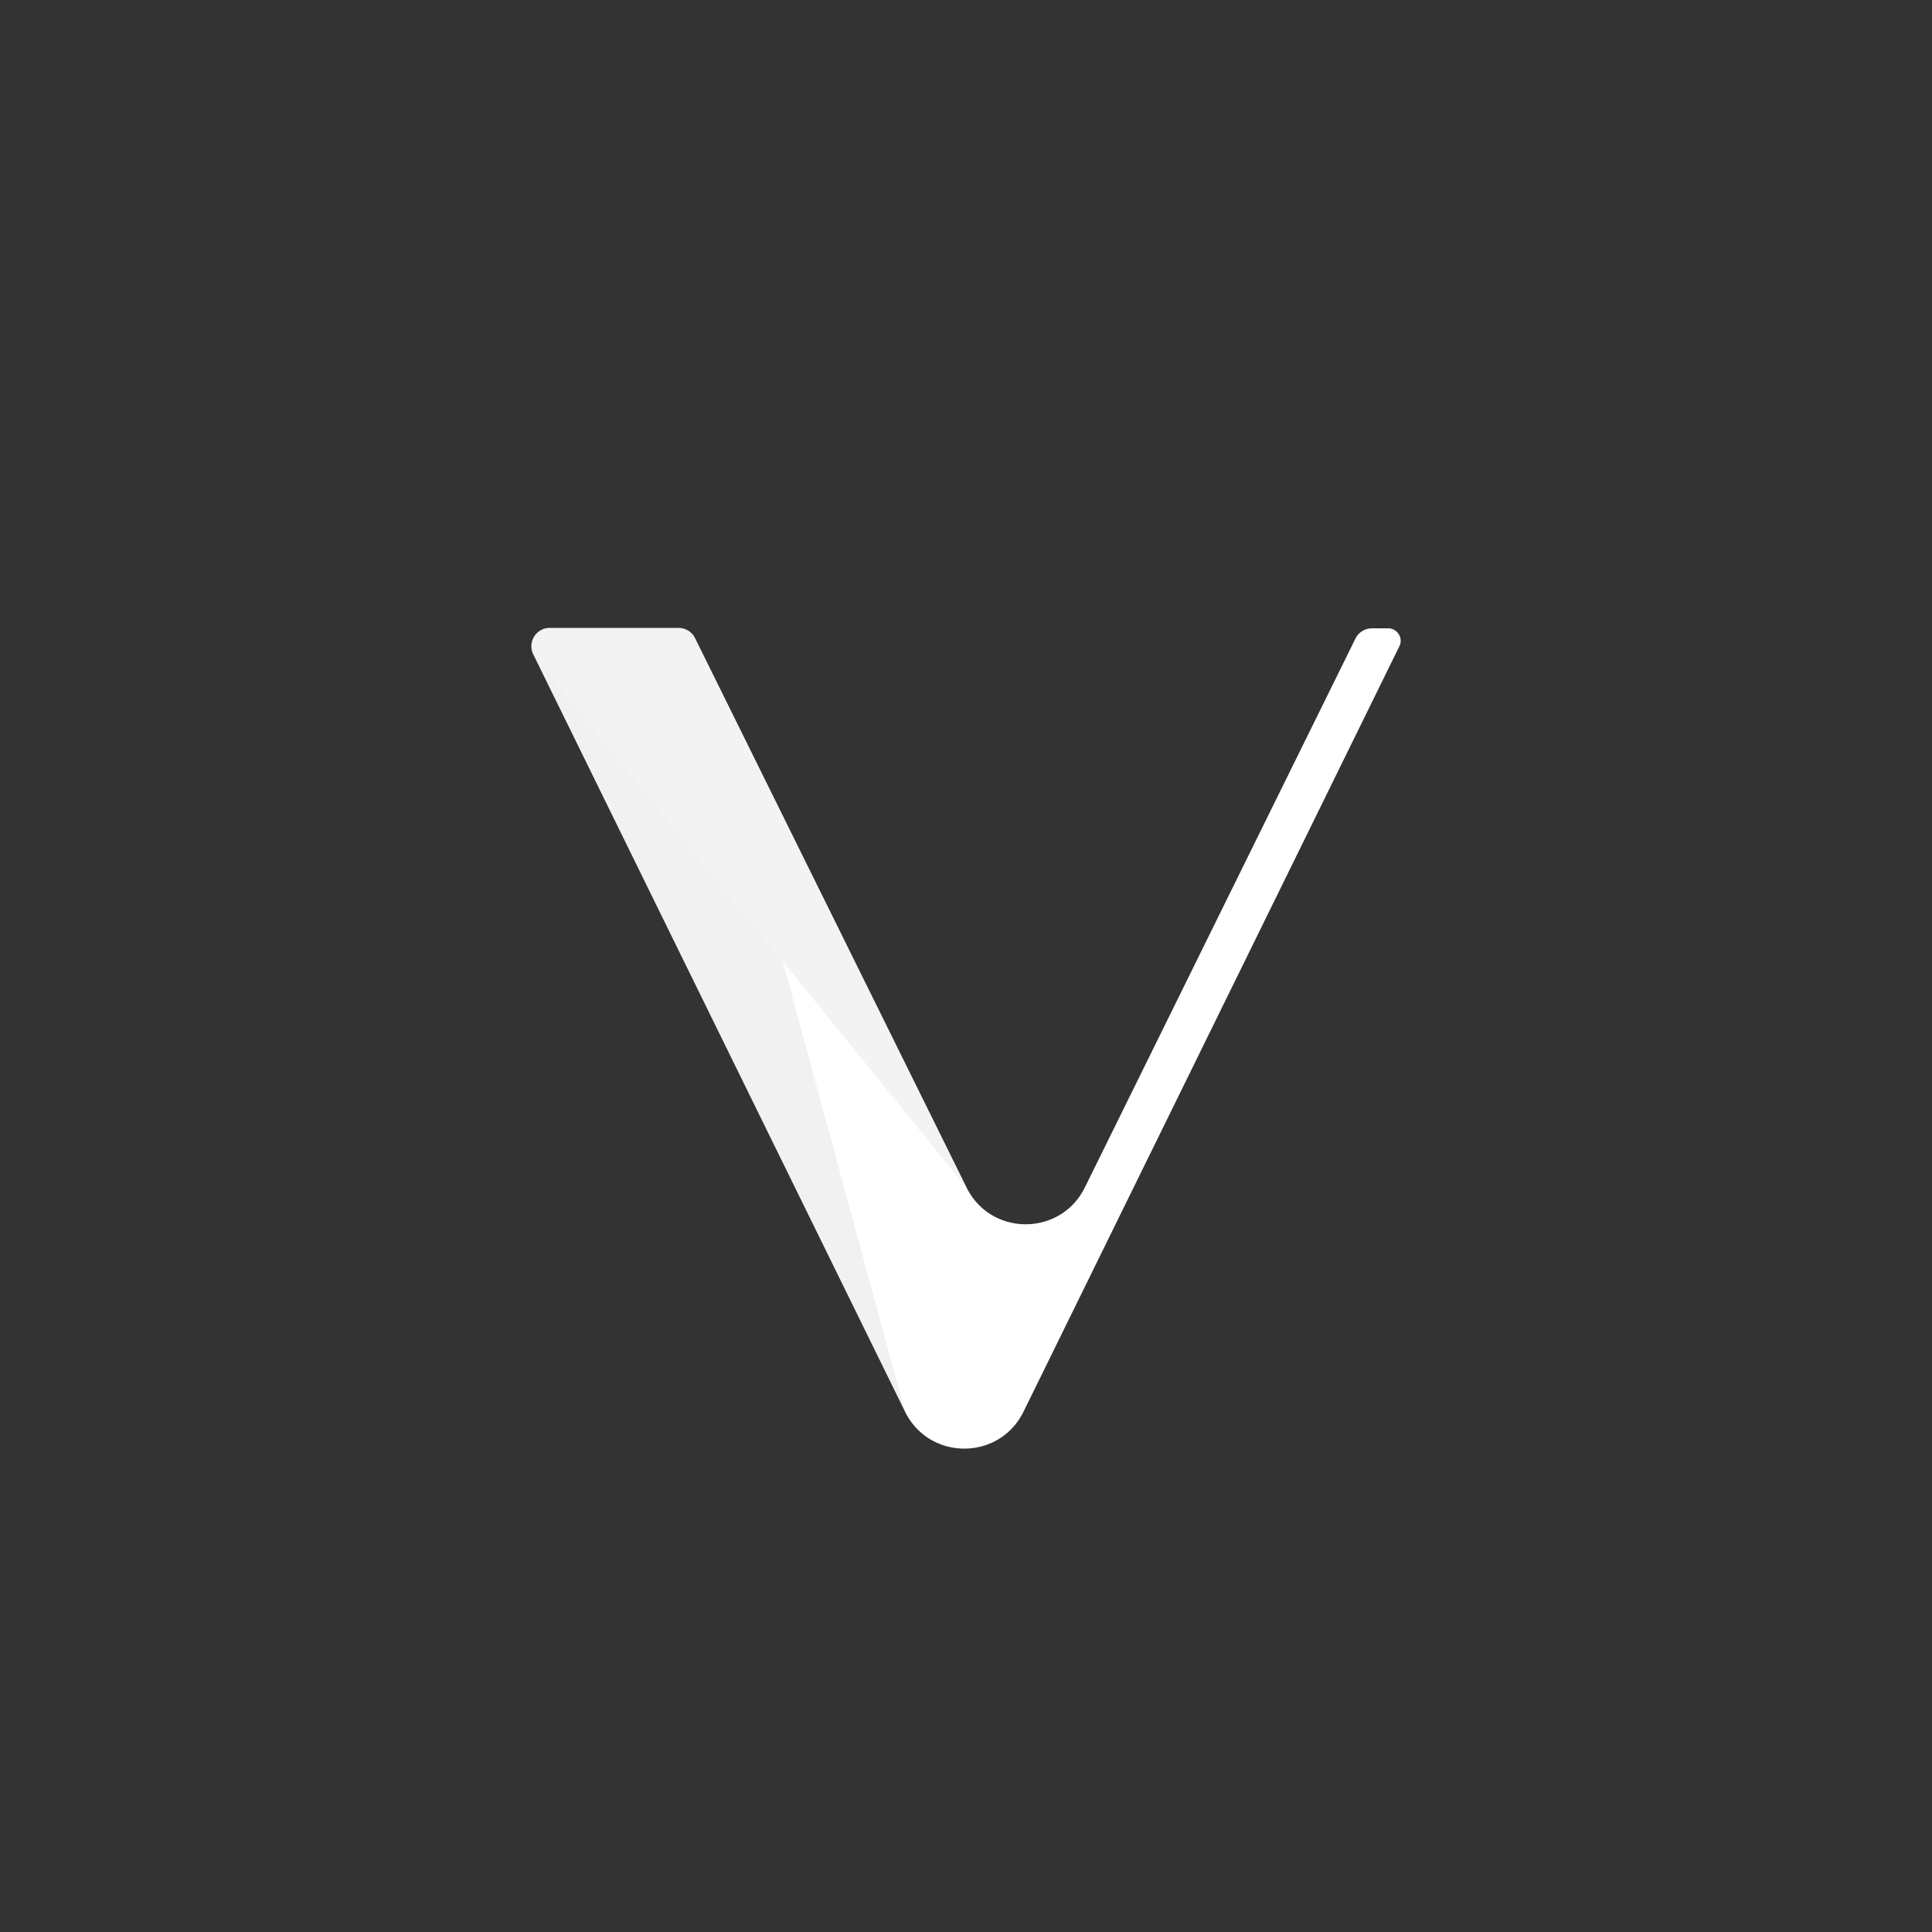 <svg width="40" height="40" xmlns="http://www.w3.org/2000/svg" viewBox="0 0 40 40"><rect x="0" y="0" width="40" height="40" fill="#333333" stroke="none"/><g fill-rule="nonzero" fill="none"><path d="M18.738 29.227L11.04 13.546a.38.38 0 0 1 .34-.546h2.667c.144 0 .278.081.34.206l5.623 11.376c.5 1.02 1.951 1.02 2.452 0l5.604-11.367a.382.382 0 0 1 .34-.206h.332c.197 0 .322.206.232.376l-7.779 15.842c-.501 1.02-1.951 1.02-2.453 0z" fill="#FFF"/><g opacity=".1"><path d="M18.738 29.227l-4.35-16.012a.37.37 0 0 0-.323-.206H11.39a.38.38 0 0 0-.35.546l7.7 15.672z" fill="#757575"/><path d="M20.01 24.59l-8.97-11.044c-.108-.26.053-.519.304-.546h2.712a.402.402 0 0 1 .323.206l5.63 11.385z" fill="#8C8989"/></g></g></svg>